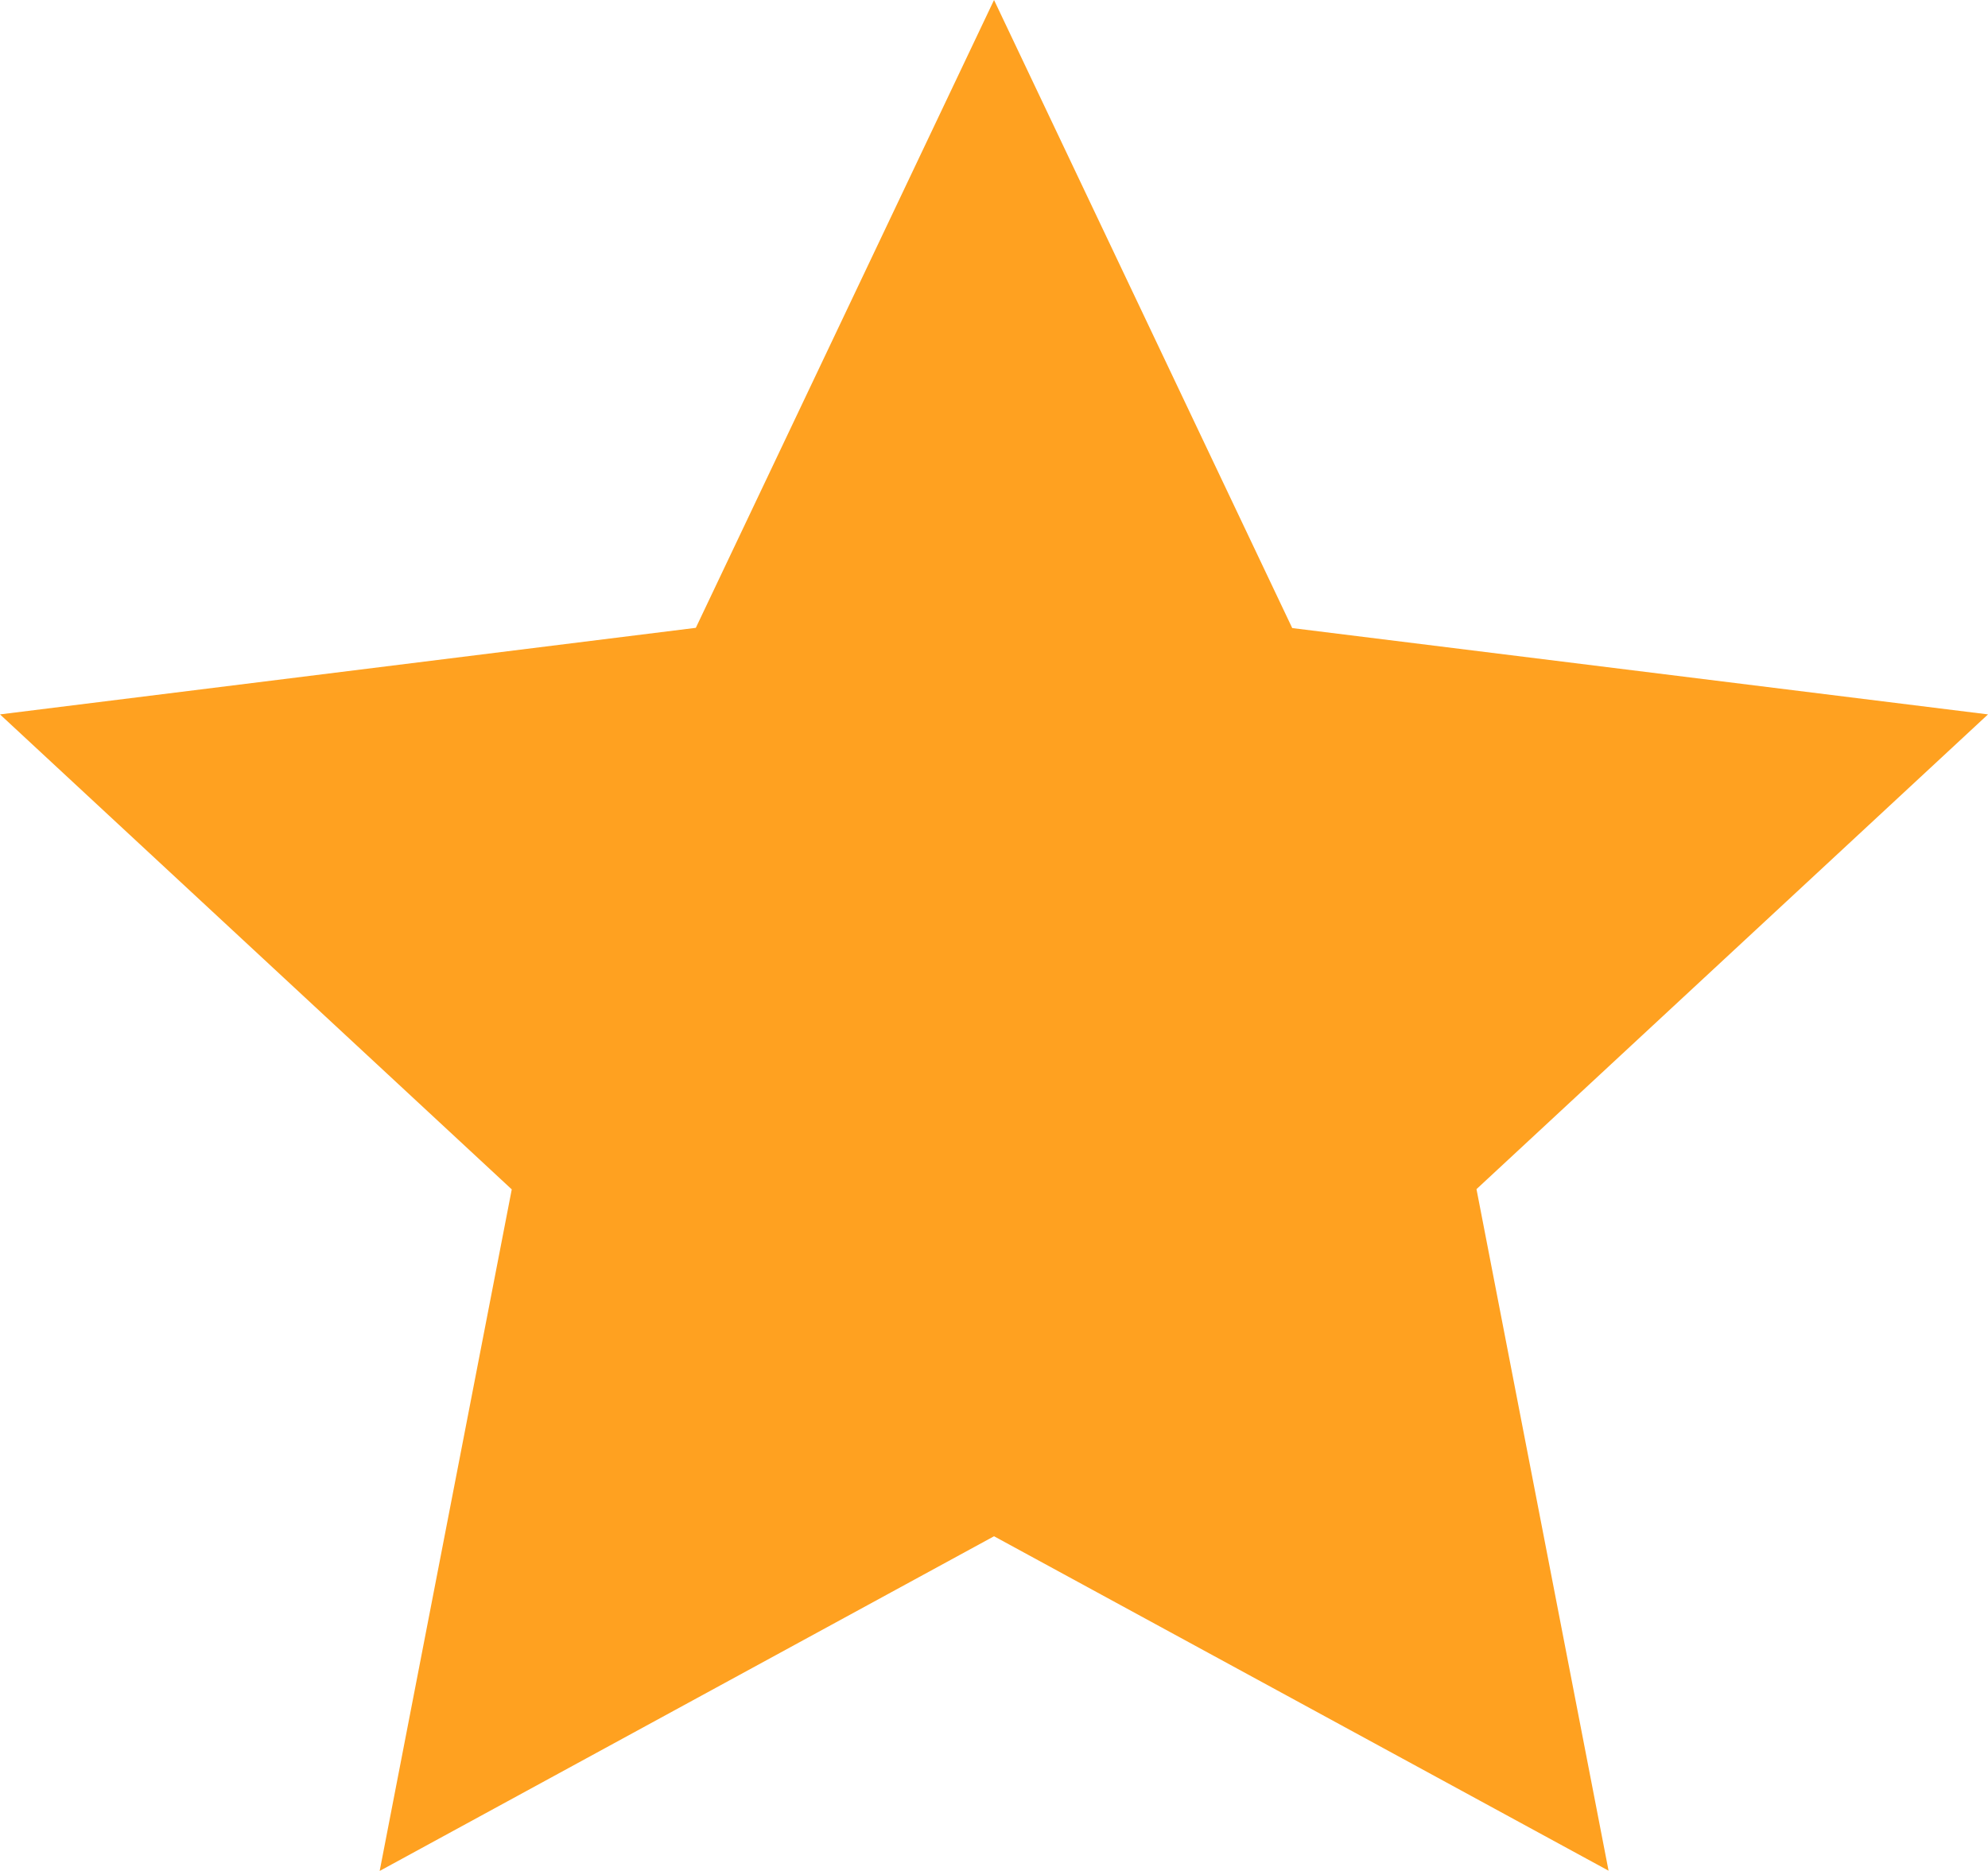 <svg xmlns="http://www.w3.org/2000/svg" width="33.113" height="31.165" viewBox="0 0 33.113 31.165">
  <path id="yellowStar" d="M16.557,0l4.967,10.462L33.113,11.9l-8.52,7.908,2.2,11.353L16.557,25.59,6.324,31.165l2.2-11.353L0,11.9l11.59-1.442Z" fill="#ffa120"/>
</svg>
